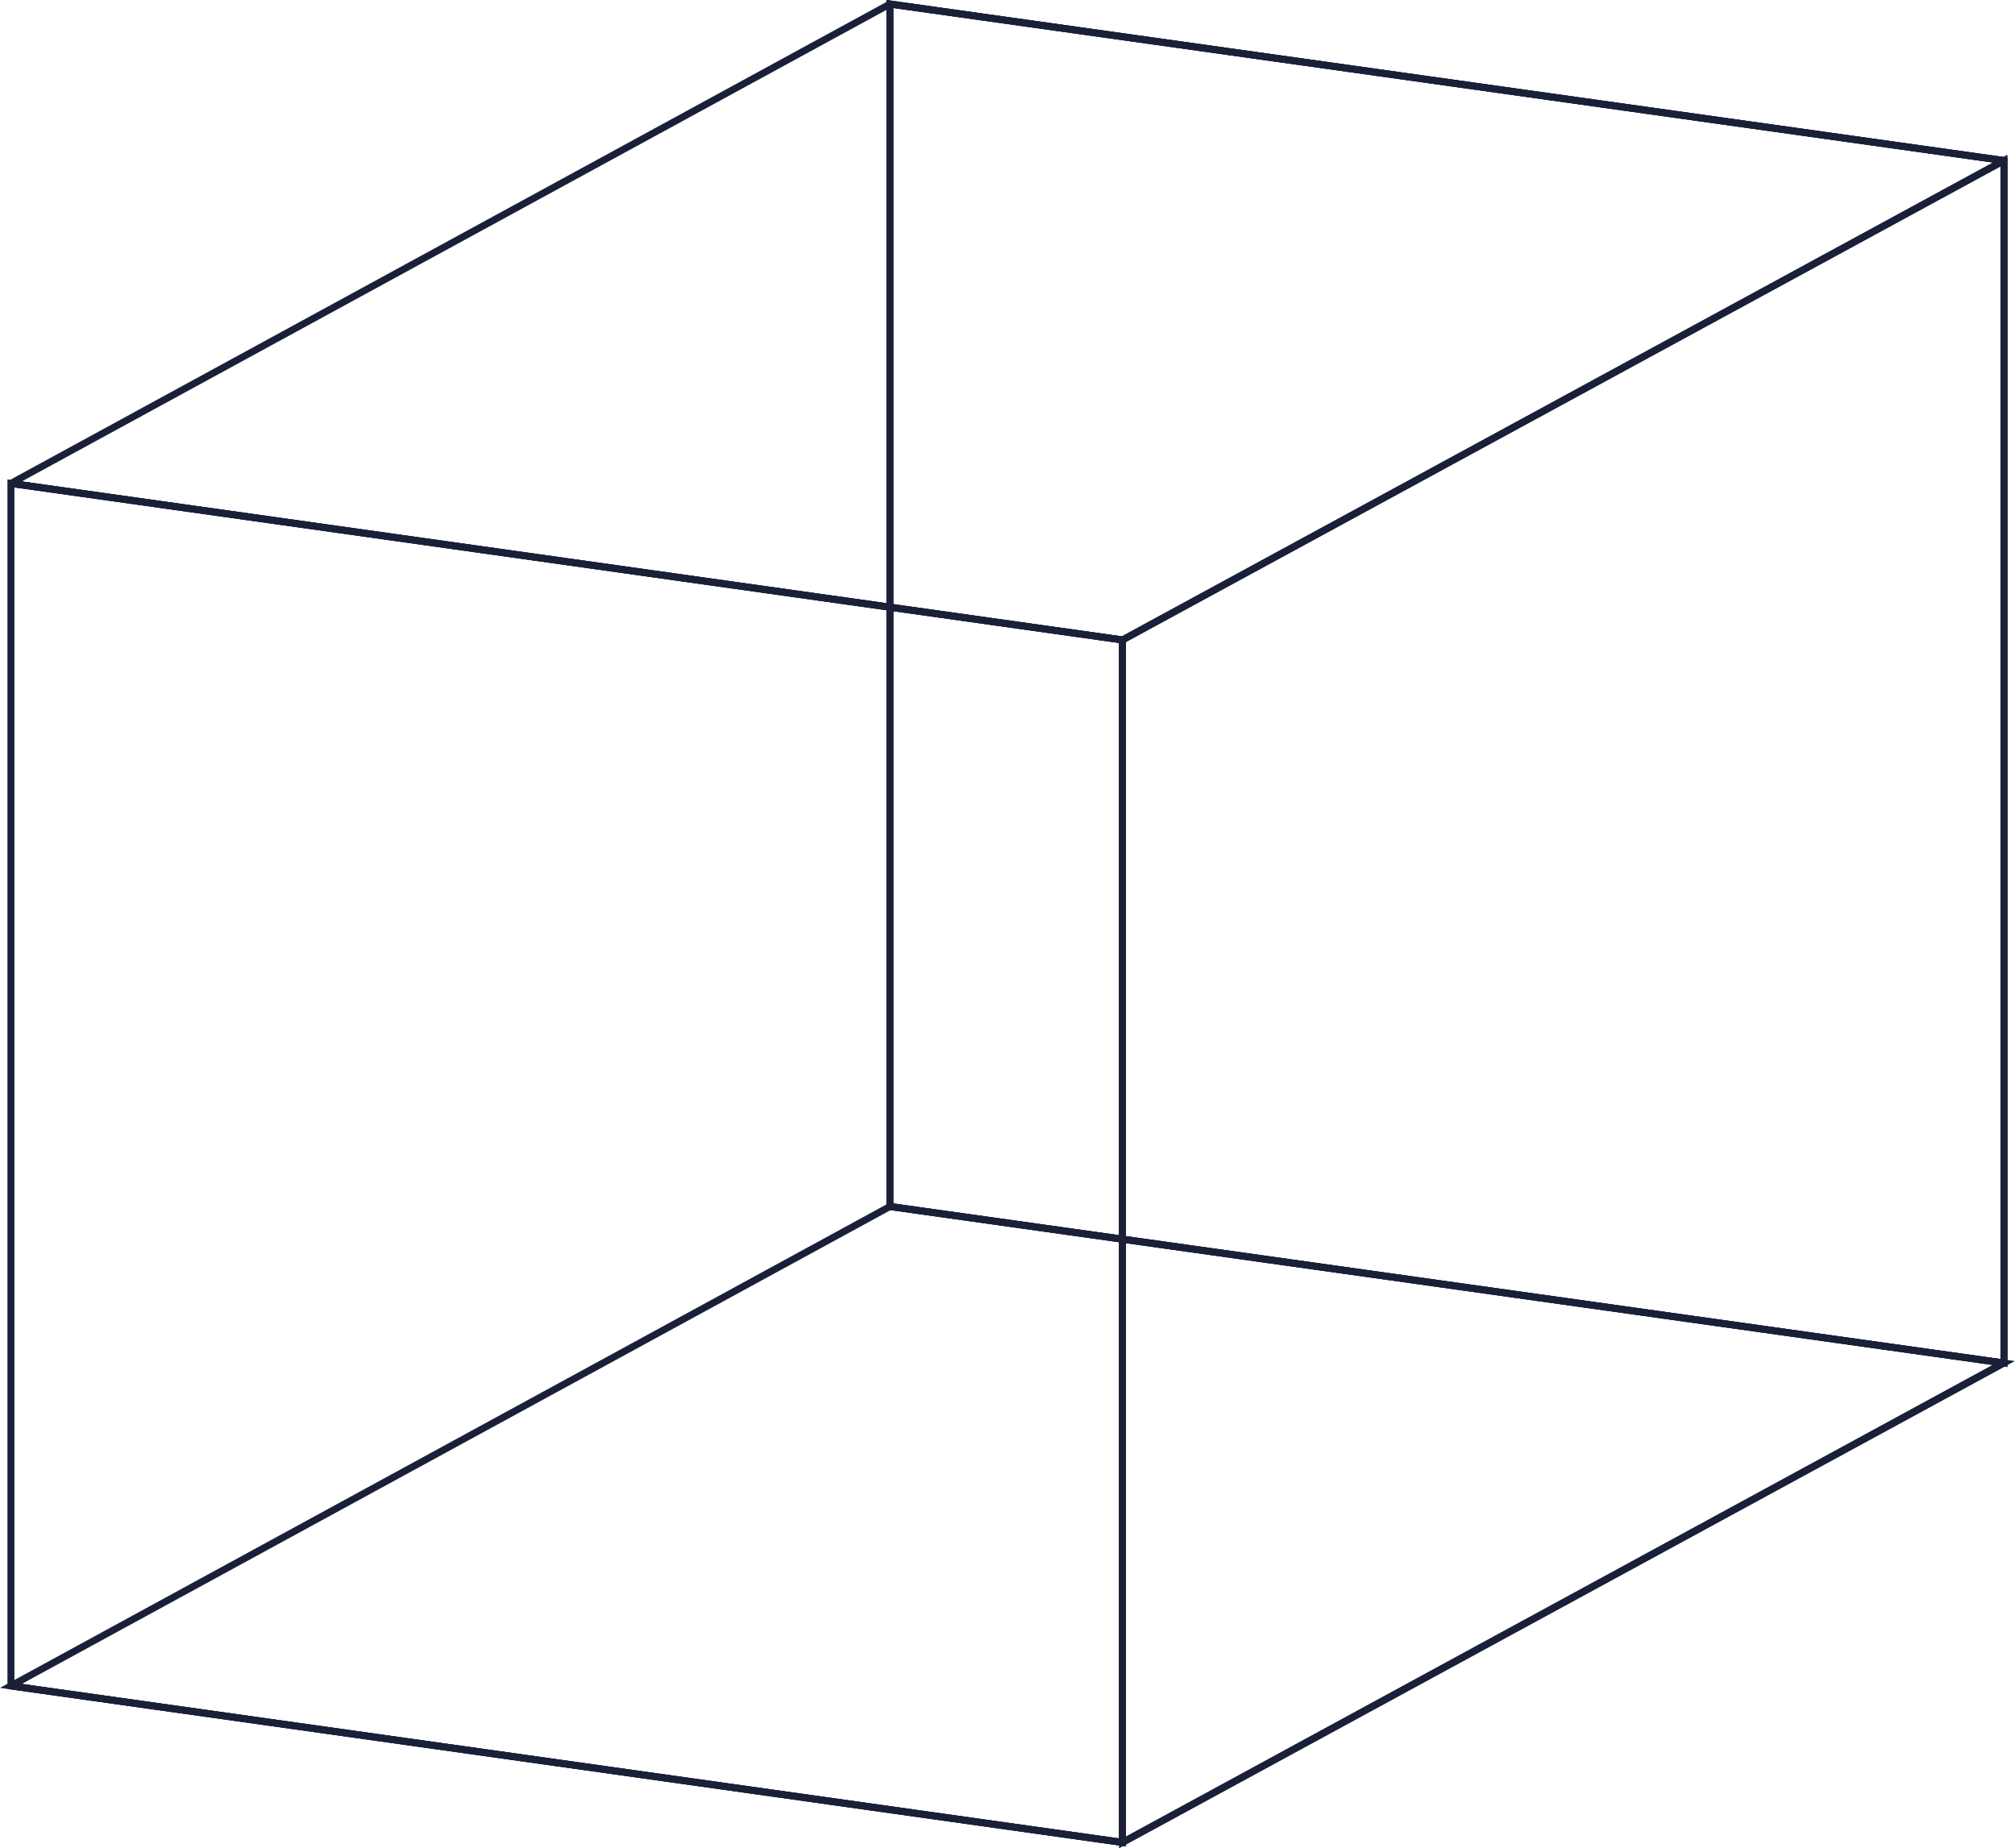 <?xml version="1.0" encoding="utf-8"?>
<!-- Generator: Adobe Illustrator 26.0.1, SVG Export Plug-In . SVG Version: 6.00 Build 0)  -->
<svg version="1.1" id="Layer_1" xmlns="http://www.w3.org/2000/svg" xmlns:xlink="http://www.w3.org/1999/xlink" x="0px" y="0px"
	 viewBox="0 0 577.9 530.1" style="enable-background:new 0 0 577.9 530.1;" xml:space="preserve">
<style type="text/css">
	.st0{fill:none;stroke:#192037;stroke-width:2;stroke-miterlimit:10;}
</style>
<g id="Group_3_" transform="translate(1.132 0.15)">
	<path id="Path_306" class="st0" d="M254.1,1l319.5,44.9v344.9l-319.5-44.9L254.1,1z"/>
	<path id="Path_307" class="st0" d="M254.1,1l319.5,44.9v344.9l-319.5-44.9L254.1,1z"/>
	<path id="Path_308" class="st0" d="M2,138.5l318.8,44.9v344.9L2,483.4V138.5z"/>
	<path id="Path_309" class="st0" d="M2,138.5l318.8,44.9v344.9L2,483.4"/>
	<path id="Path_310" class="st0" d="M573.6,45.9L320.8,183.4L2,138.5"/>
	<path id="Path_311" class="st0" d="M2,138.5L254.1,1l319.5,44.9"/>
	<path id="Path_312" class="st0" d="M573.6,45.9v344.8L320.8,528.3V183.4L573.6,45.9z"/>
	<path id="Path_313" class="st0" d="M573.6,390.8L320.8,528.3L2,483.4l252.1-137.5L573.6,390.8z"/>
</g>
</svg>
